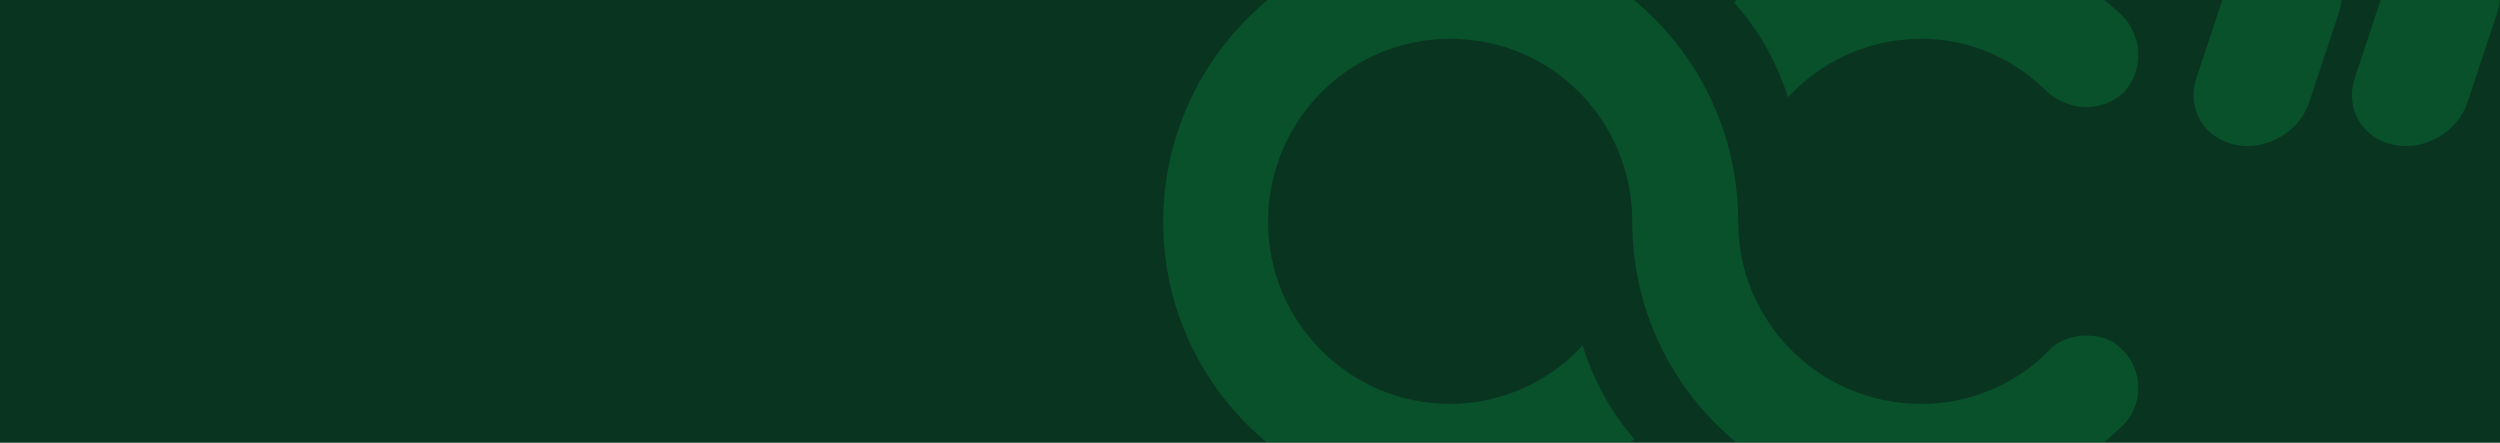 <svg width="1440" height="255" viewBox="0 0 1440 255" fill="none" xmlns="http://www.w3.org/2000/svg">
<g clip-path="url(#clip0_155_2169)">
<rect width="1440" height="255" fill="#093420"/>
<g opacity="0.2">
<path d="M670 127.818C670 36.332 744.382 -38 835.293 -38C927.475 -38 1001.22 36.332 1001.22 127.818C1001.22 185.631 1048.27 232.645 1106.75 232.645C1134.73 232.645 1161.43 221.209 1179.86 202.15C1185.59 195.797 1194.49 193.255 1201.48 193.255C1210.38 193.255 1217.37 195.797 1223.09 202.15C1234.54 213.585 1234.54 233.28 1223.09 244.716C1192.58 274.576 1152.53 293 1106.75 293C1014.57 293 940.19 219.303 940.19 127.818C940.19 69.368 893.781 22.355 835.293 22.355C777.44 22.355 730.395 69.368 730.395 127.818C730.395 185.631 777.44 232.645 835.293 232.645C865.172 232.645 893.145 219.303 911.582 198.973C917.939 219.303 928.111 237.727 941.461 252.975C912.853 278.388 876.616 293 835.293 293C744.382 293 670 219.303 670 127.818ZM998.678 1.39C1027.29 -23.388 1065.43 -38 1106.75 -38C1152.53 -38 1192.58 -19.576 1223.09 9.649C1234.54 22.355 1234.54 41.415 1223.09 53.486C1217.37 58.568 1209.74 61.745 1201.48 61.745C1194.49 61.745 1185.59 58.568 1179.86 53.486C1160.16 33.791 1134.73 22.355 1106.75 22.355C1075.6 22.355 1048.9 35.697 1029.83 56.027C1023.47 35.697 1012.66 16.637 998.678 1.39Z" fill="#05C450"/>
<path d="M1282.2 -6.486C1287.98 -23.891 1307.21 -34.857 1325.14 -30.979C1343.08 -27.102 1352.93 -9.849 1347.15 7.555L1330.11 58.861C1324.33 76.266 1305.11 87.232 1287.17 83.354C1269.23 79.477 1259.38 62.224 1265.16 44.819L1282.2 -6.486Z" fill="#05C450"/>
<path d="M1373.4 -6.486C1379.18 -23.891 1398.4 -34.857 1416.34 -30.979C1434.27 -27.102 1444.13 -9.849 1438.35 7.555L1421.31 58.861C1415.53 76.266 1396.3 87.232 1378.37 83.354C1360.43 79.477 1350.58 62.224 1356.36 44.819L1373.4 -6.486Z" fill="#05C450"/>
</g>
</g>
<defs>
<clipPath id="clip0_155_2169">
<rect width="1440" height="255" fill="white"/>
</clipPath>
</defs>
</svg>
